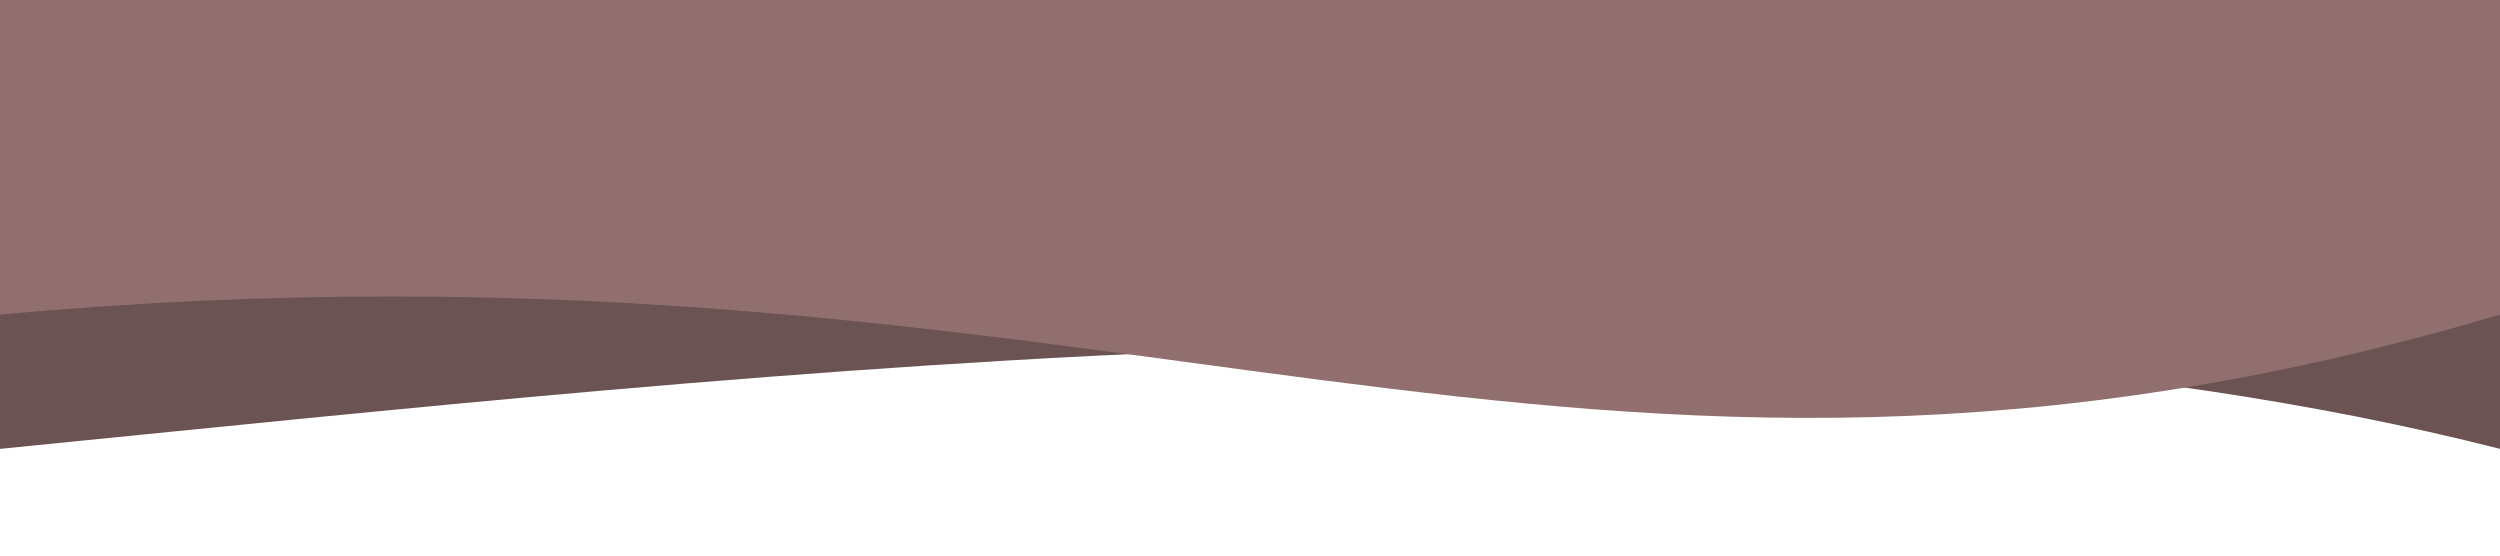 <?xml version="1.0" encoding="UTF-8" standalone="no"?>
<!-- Created with Inkscape (http://www.inkscape.org/) -->

<svg
   width="450mm"
   height="100mm"
   viewBox="0 0 450 100"
   version="1.1"
   id="svg5"
   inkscape:version="1.2 (dc2aedaf03, 2022-05-15)"
   sodipodi:docname="banner.svg"
   xmlns:inkscape="http://www.inkscape.org/namespaces/inkscape"
   xmlns:sodipodi="http://sodipodi.sourceforge.net/DTD/sodipodi-0.dtd"
   xmlns="http://www.w3.org/2000/svg"
   xmlns:svg="http://www.w3.org/2000/svg">
  <sodipodi:namedview
     id="namedview7"
     pagecolor="#505050"
     bordercolor="#ffffff"
     borderopacity="1"
     inkscape:showpageshadow="0"
     inkscape:pageopacity="0"
     inkscape:pagecheckerboard="1"
     inkscape:deskcolor="#505050"
     inkscape:document-units="mm"
     showgrid="false"
     inkscape:zoom="0.70710678"
     inkscape:cx="765.08954"
     inkscape:cy="149.90664"
     inkscape:window-width="1920"
     inkscape:window-height="1009"
     inkscape:window-x="1072"
     inkscape:window-y="491"
     inkscape:window-maximized="1"
     inkscape:current-layer="layer1" />
  <defs
     id="defs2" />
  <g
     inkscape:label="Layer 1"
     inkscape:groupmode="layer"
     id="layer1">
    <path
       id="rect63-3"
       style="fill:#6c5353;stroke-width:0.196"
       d="M 0,19.579 H 450 V 80.797 C 315.402,46.545 137.462,67.144 0,80.797 Z"
       sodipodi:nodetypes="ccccc" />
    <path
       id="rect63"
       style="fill:#916f6f;stroke-width:0.189"
       d="M 0,0 H 450 V 56.624 C 281.536,106.533 202.519,38.117 0,56.624 Z"
       sodipodi:nodetypes="ccccc" />
  </g>
</svg>
